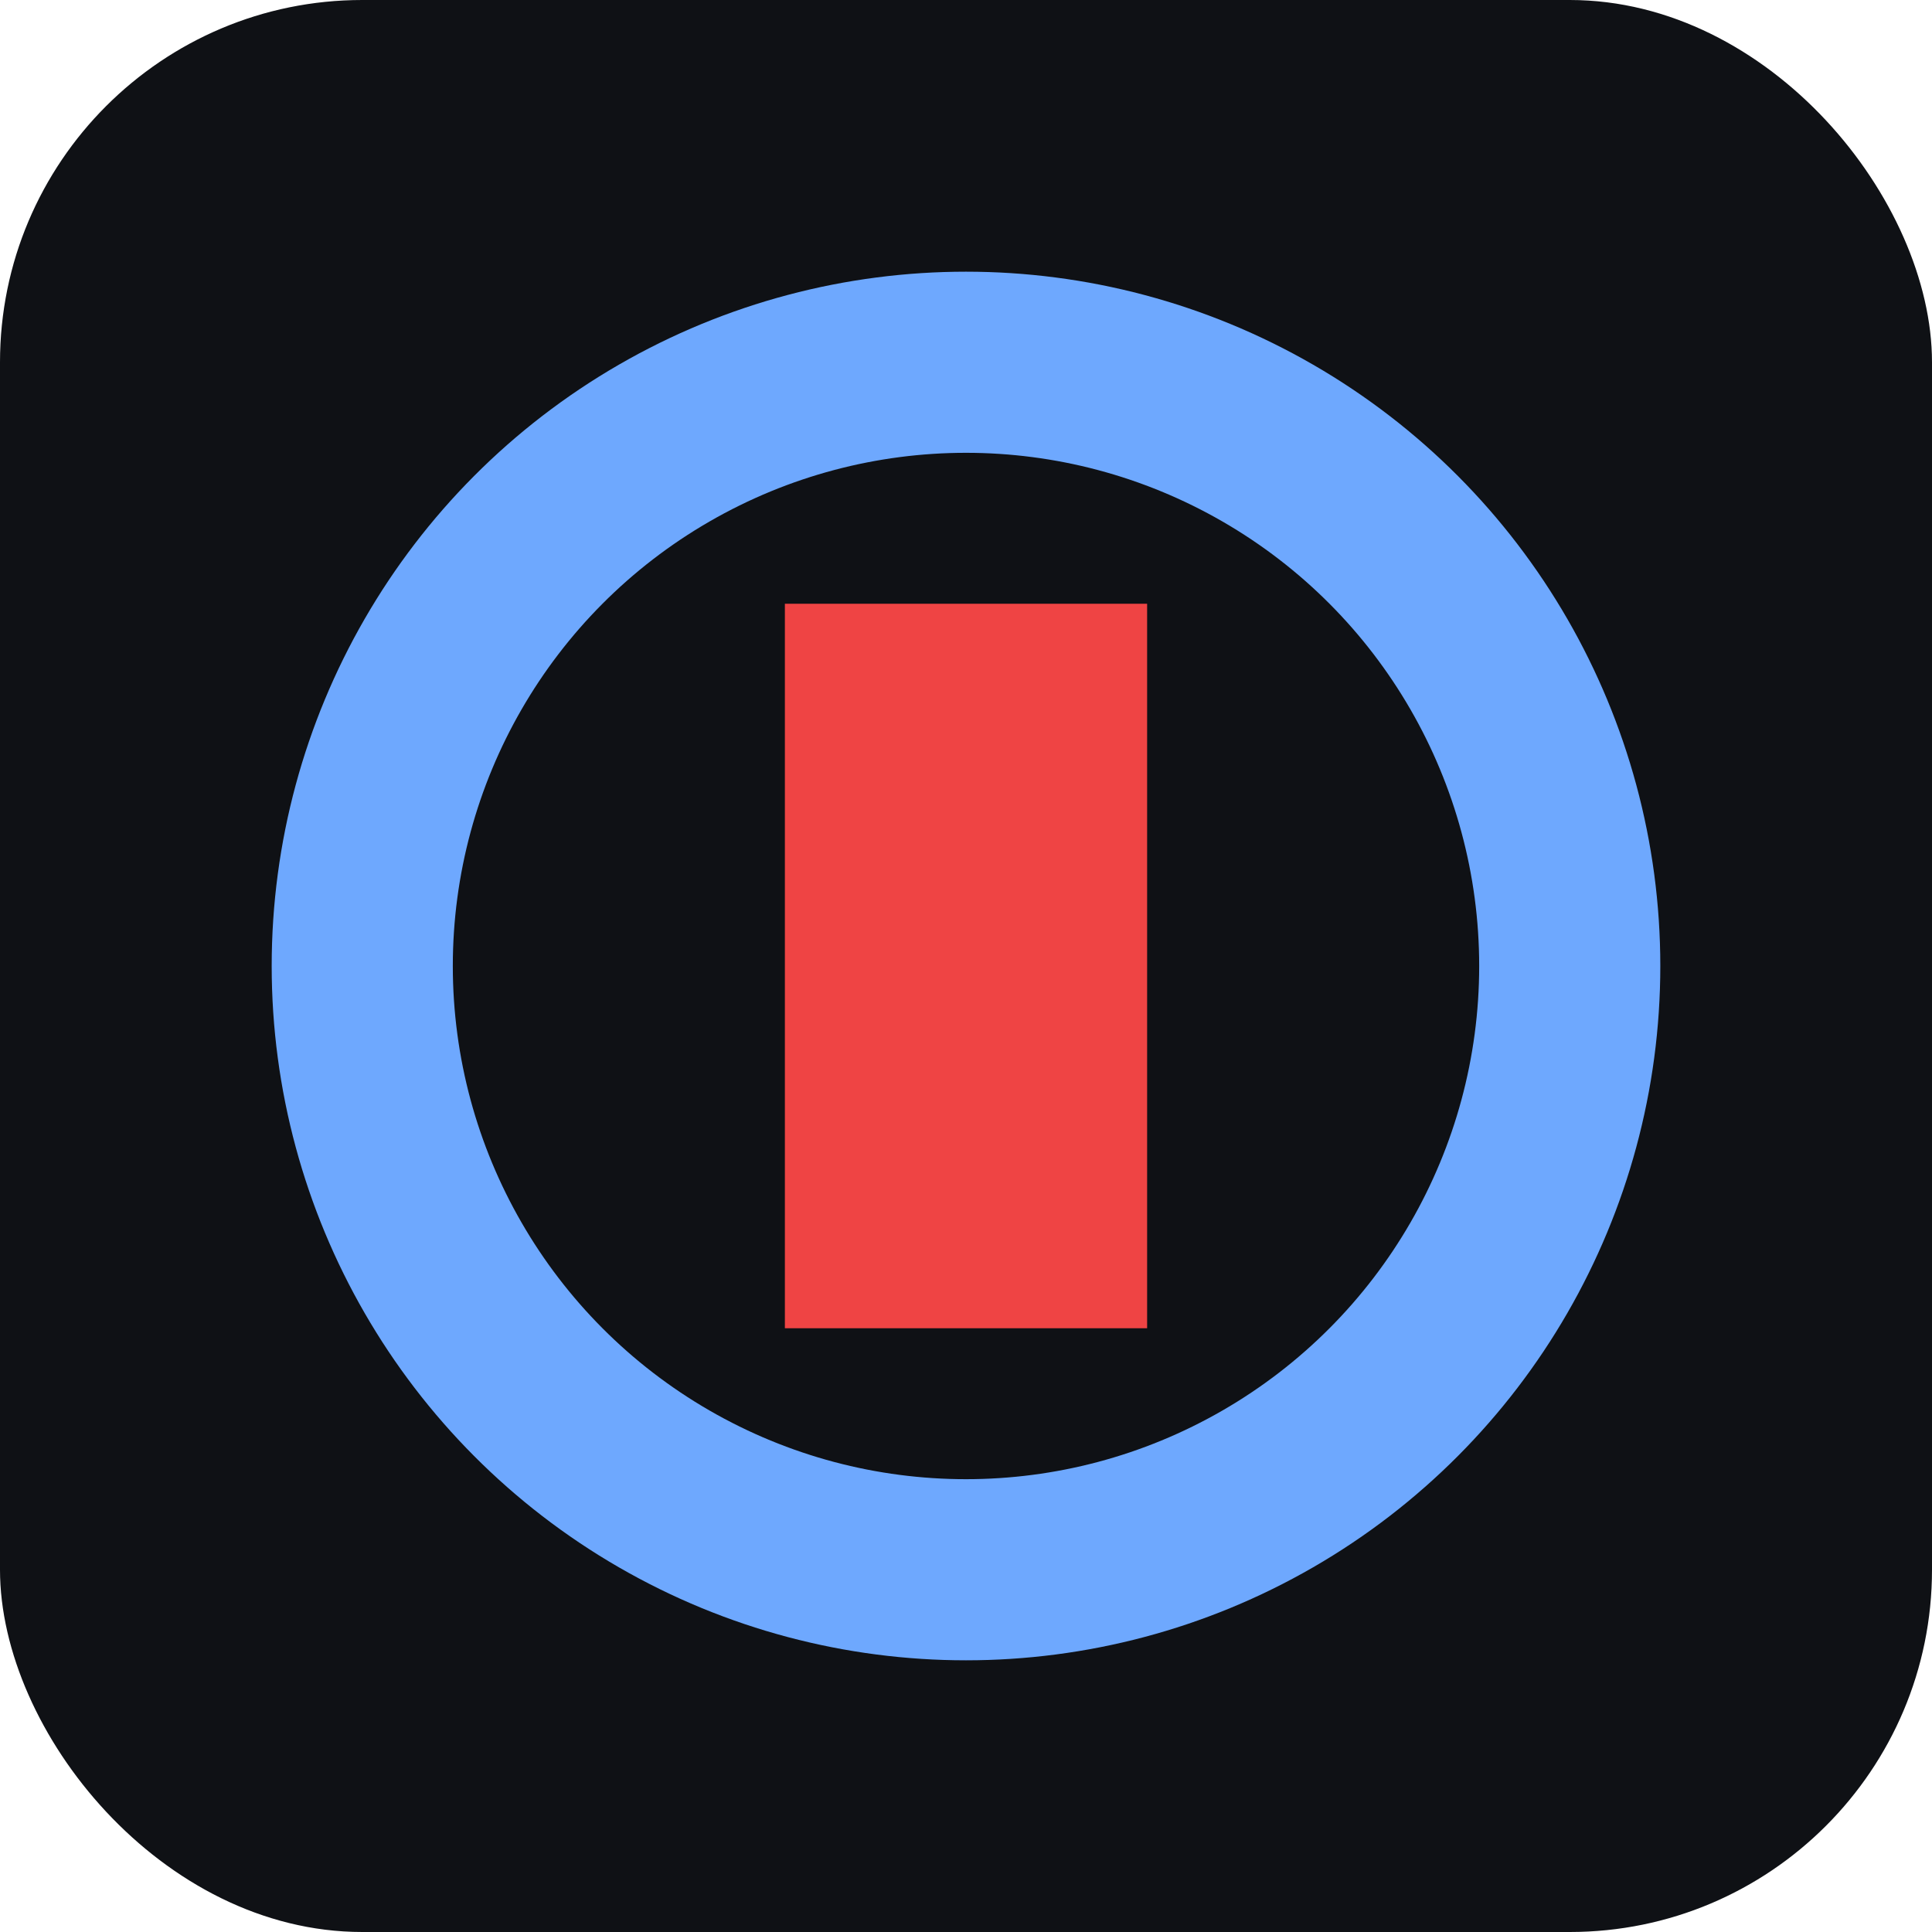 <svg xmlns="http://www.w3.org/2000/svg" viewBox="0 0 64 64">
  <rect width="64" height="64" rx="12" fill="#0f1115"/>
  <circle cx="32" cy="32" r="20" fill="none" stroke="#6ea8fe" stroke-width="6"/>
  <path d="M26 20h12v24H26z" fill="#ef4444"/>
</svg>
